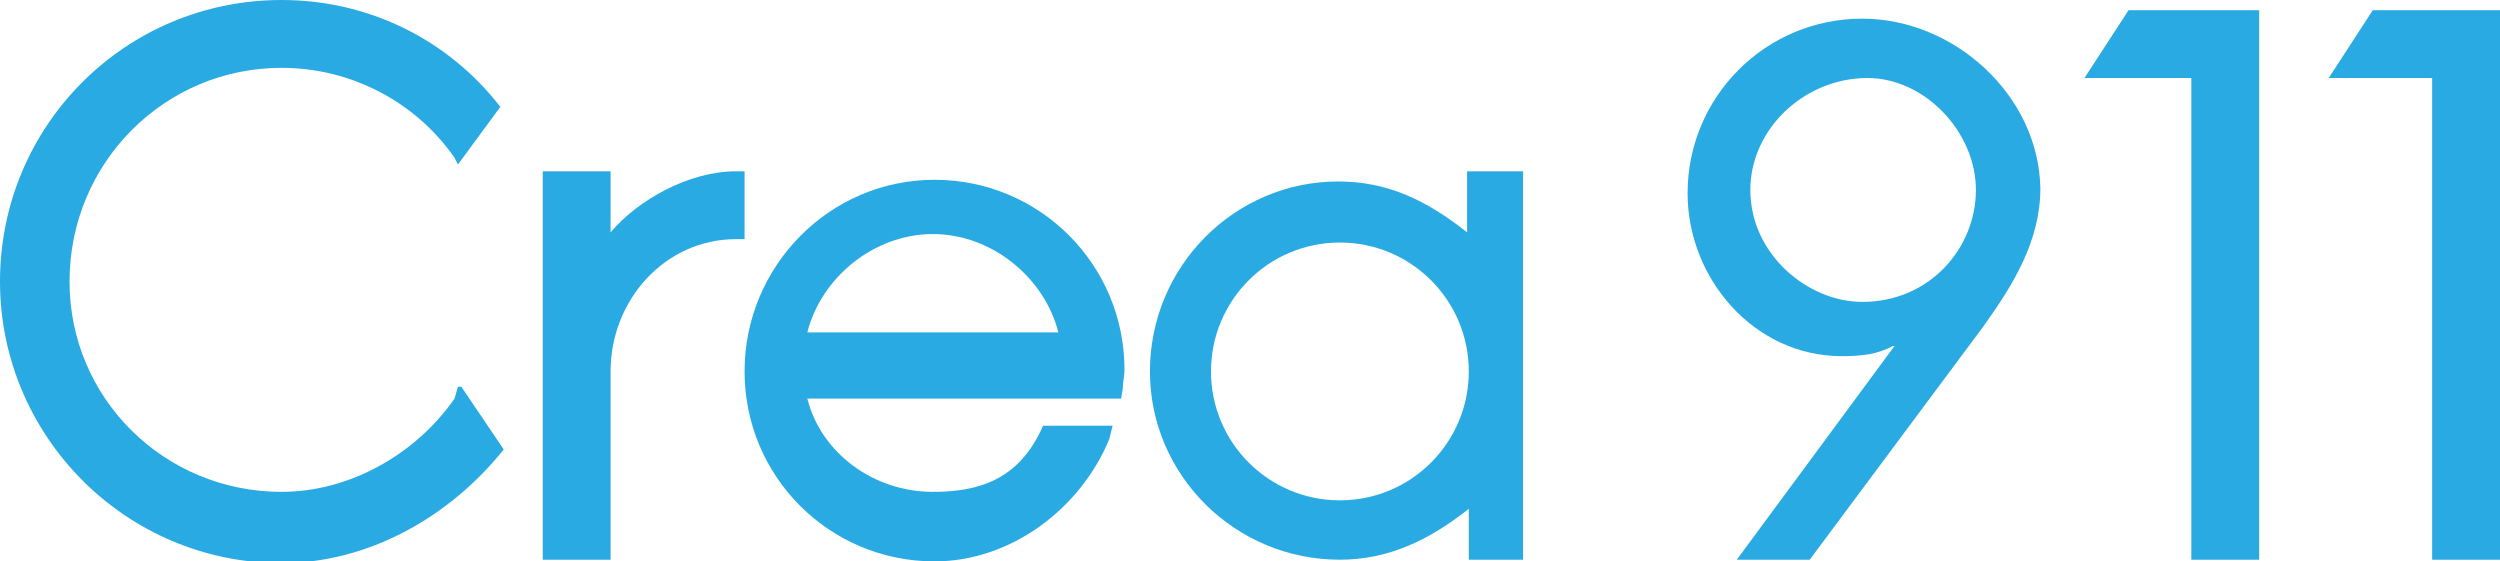<?xml version="1.0" encoding="utf-8"?>
<!-- Generator: Adobe Illustrator 22.0.1, SVG Export Plug-In . SVG Version: 6.00 Build 0)  -->
<svg version="1.1" id="Calque_1" xmlns="http://www.w3.org/2000/svg" xmlns:xlink="http://www.w3.org/1999/xlink" x="0px" y="0px"
	 viewBox="0 0 147.4 33.1" style="enable-background:new 0 0 147.4 33.1;" xml:space="preserve">
<style type="text/css">
	.st0{fill:#2AAAE3;}
</style>
<g id="XMLID_19_">
	<g id="XMLID_20_">
		<g id="XMLID_30_">
			<path id="XMLID_33_" class="st0" d="M109.8,1.1c-5.7,0-10.3,4.6-10.3,10.3c0,5,3.9,9.6,9.1,9.6c1.1,0,2.1-0.1,3-0.6l0.1,0
				L102.4,33h4.3l10.2-13.7c1.8-2.5,3.4-5.1,3.4-8.2C120.2,5.6,115.2,1.1,109.8,1.1z M109.8,17.8c-3.2,0-6.6-2.8-6.6-6.6
				c0-3.6,3.2-6.6,6.9-6.6c3.4,0,6.4,3.2,6.4,6.6C116.5,14.6,113.8,17.8,109.8,17.8z"/>
			<polygon id="XMLID_32_" class="st0" points="122.9,4.6 129.2,4.6 129.2,33 133.2,33 133.2,0.6 125.5,0.6 			"/>
			<polygon id="XMLID_31_" class="st0" points="137.3,4.6 143.4,4.6 143.4,33 147.4,33 147.4,0.6 139.9,0.6 			"/>
		</g>
		<path id="XMLID_27_" class="st0" d="M86.5,10.1v3.6c-2.4-1.9-4.7-3-7.6-3c-6.1,0-11.1,5-11.1,11.2C67.8,28,72.8,33,79,33
			c2.8,0,5.2-1.1,7.6-3v3h3.2V10.1H86.5z M86.6,21.9c0,4.2-3.4,7.6-7.6,7.6c-4.2,0-7.6-3.4-7.6-7.6c0-4.2,3.4-7.6,7.6-7.6
			C83.2,14.3,86.6,17.7,86.6,21.9z"/>
		<path id="XMLID_26_" class="st0" d="M43.9,14.1v-4h-0.5c-2.8,0-5.8,1.7-7.4,3.6v-3.6h-4V33h4V21.9c0-4.2,3.2-7.8,7.4-7.8H43.9z"/>
		<path id="XMLID_23_" class="st0" d="M61.5,25.1c-1.4,3.2-3.8,3.9-6.5,3.9c-3.5,0-6.6-2.3-7.4-5.5h18.5l0.1-0.6
			c0-0.4,0.1-0.7,0.1-1.1c0-6.2-5-11.2-11.2-11.2c-6.2,0-11.2,5.1-11.2,11.3c0,6.2,5,11.2,11.2,11.2c4.5,0,8.6-3.1,10.3-7.2l0.2-0.8
			H61.5z M55,13.8c3.5,0,6.6,2.6,7.4,5.8H47.6C48.4,16.4,51.5,13.8,55,13.8z"/>
		<g id="XMLID_21_">
			<path id="XMLID_22_" class="st0" d="M27.2,22.8H27l-0.2,0.7c-2.3,3.3-6.2,5.5-10.2,5.5c-6.9,0-12.5-5.5-12.5-12.4
				C4.1,9.6,9.7,4,16.6,4c4.1,0,7.9,2,10.2,5.3L27,9.7l2.5-3.4C26.4,2.3,21.7,0,16.6,0C7.4,0,0,7.4,0,16.6c0,9.1,7.4,16.6,16.6,16.6
				c5.1,0,9.9-2.7,13.1-6.7L27.2,22.8z"/>
		</g>
	</g>
</g>
</svg>

